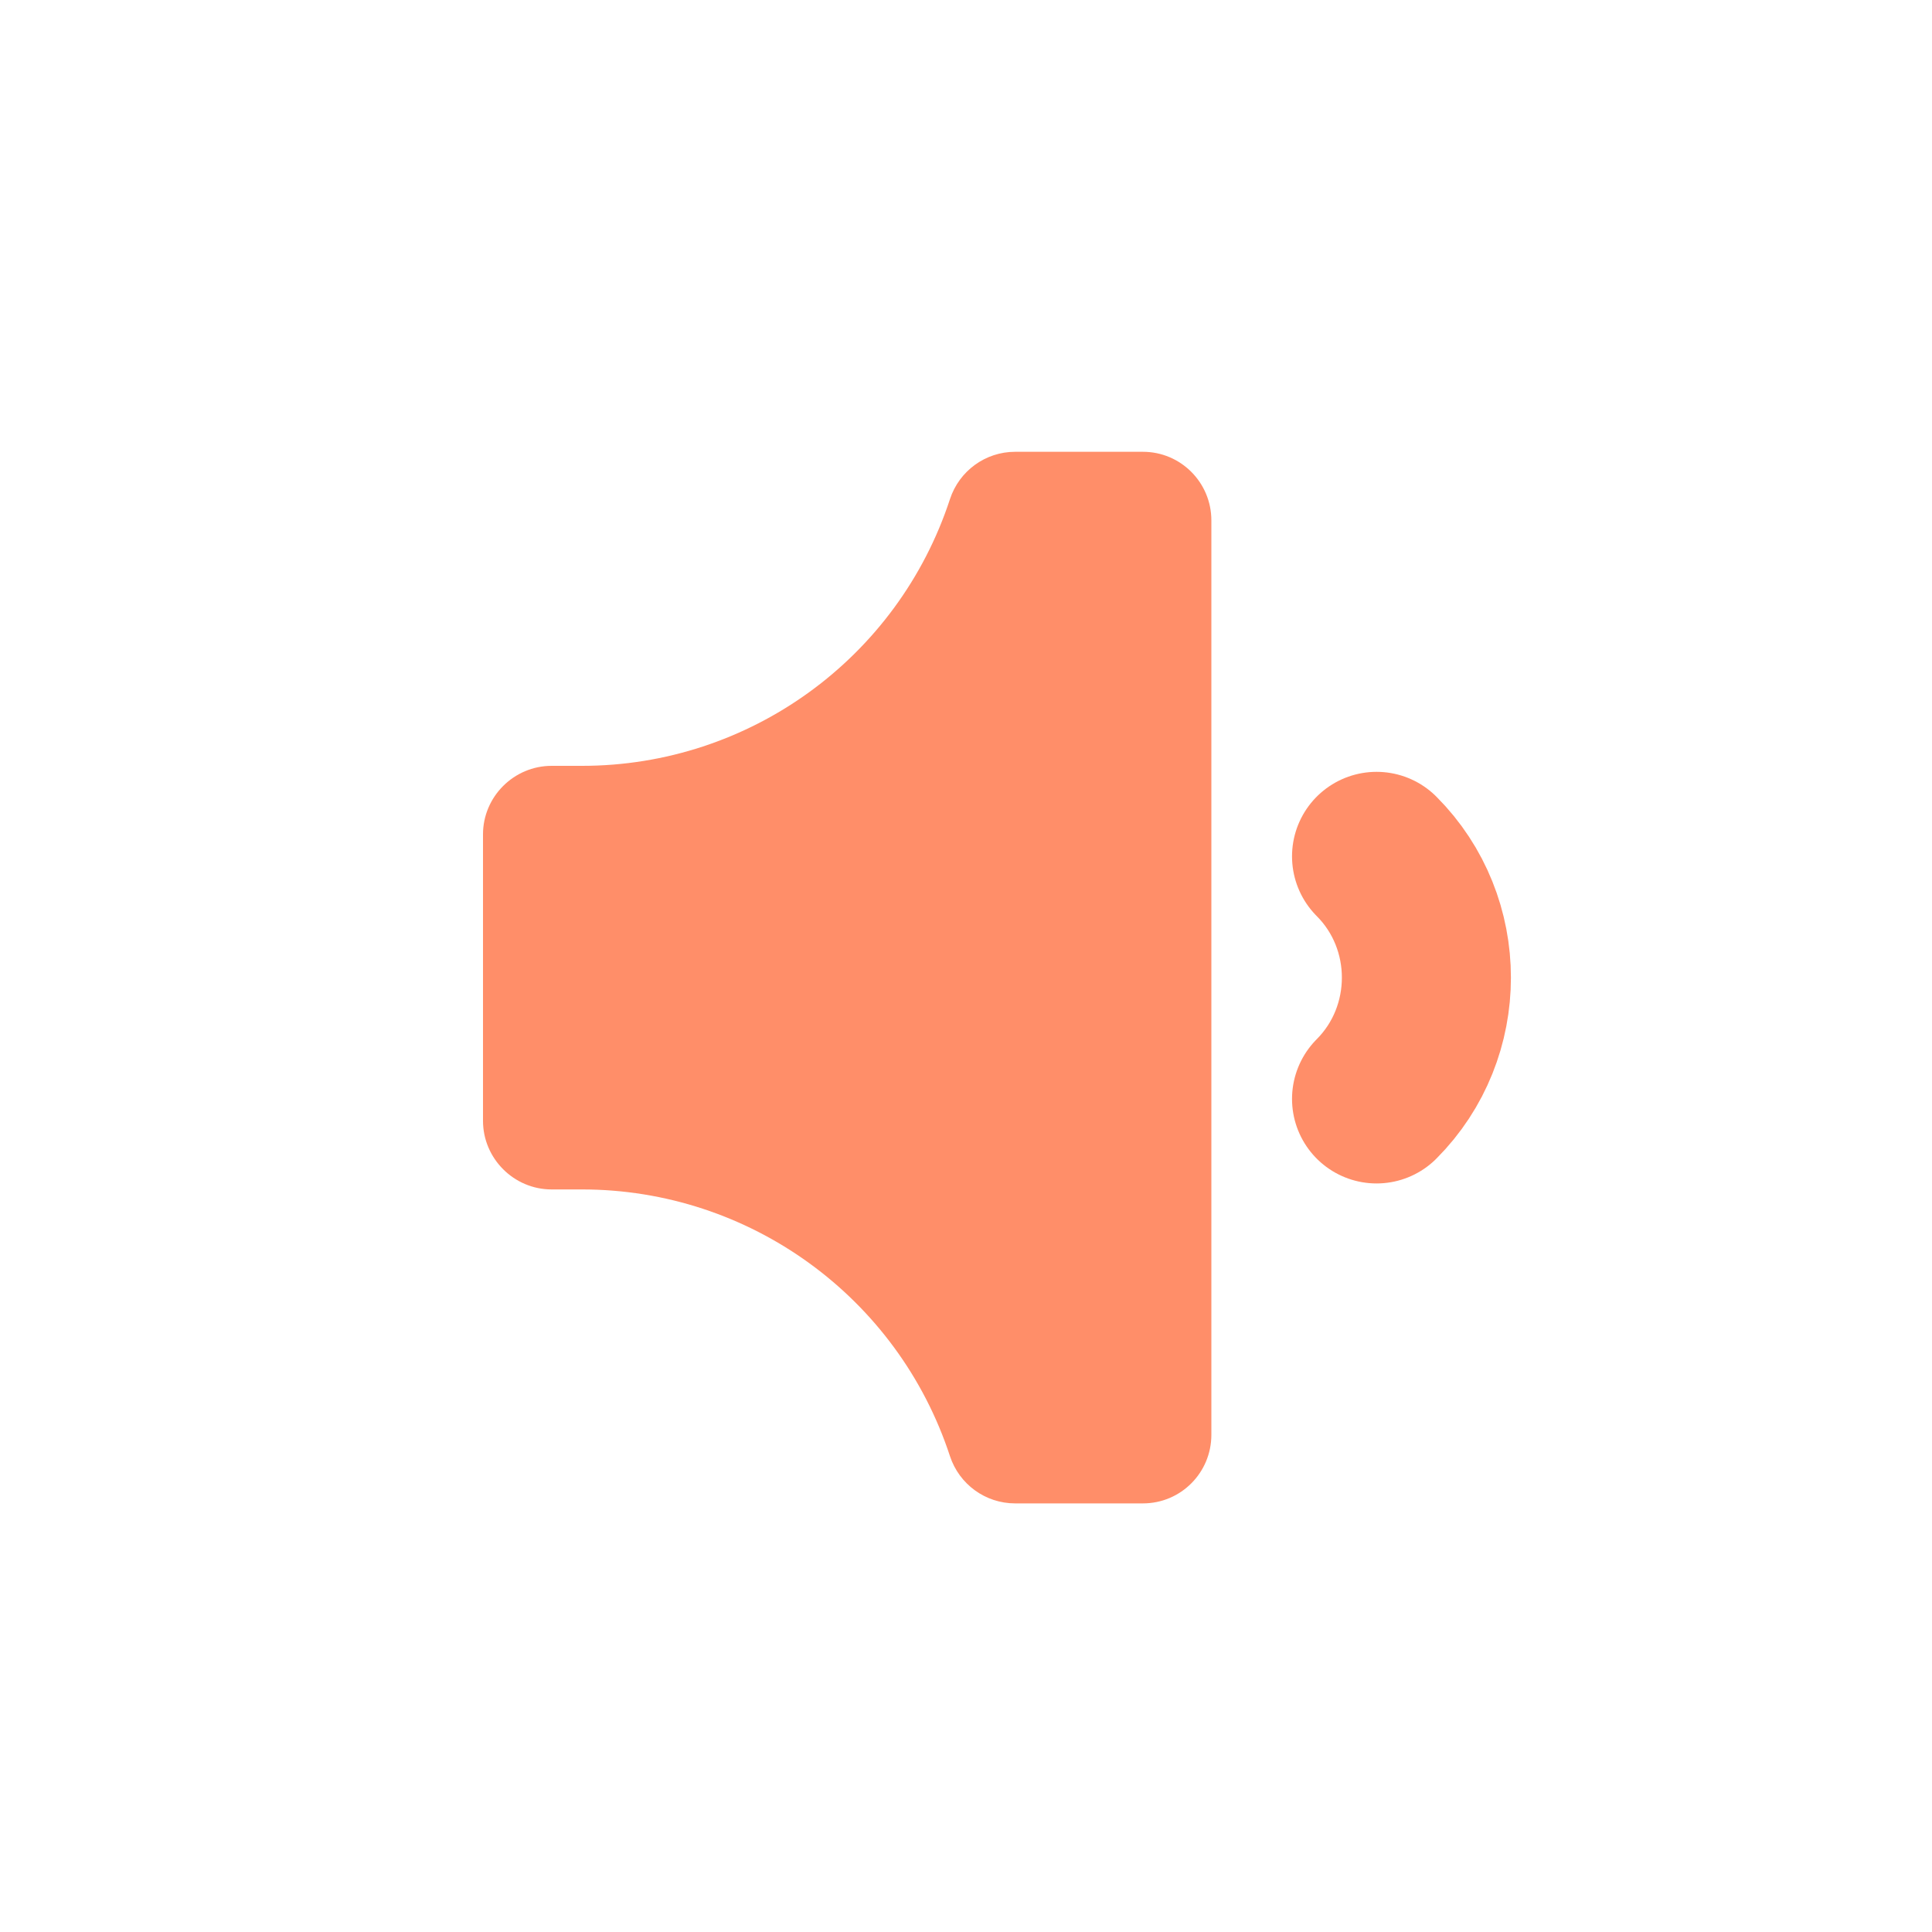 <?xml version="1.0" encoding="UTF-8" standalone="no"?>
<svg width="20px" height="20px" viewBox="0 0 20 20" version="1.1" xmlns="http://www.w3.org/2000/svg" xmlns:xlink="http://www.w3.org/1999/xlink">
    <!-- Generator: Sketch 48.2 (47327) - http://www.bohemiancoding.com/sketch -->
    <title>icon--softer</title>
    <desc>Created with Sketch.</desc>
    <defs></defs>
    <g id="Page-1" stroke="none" stroke-width="1" fill="none" fill-rule="evenodd">
        <g id="softer">
            <g transform="translate(5, 4)">
                <path d="M7.54,1.387 L7.54,10.853 C7.54,11.246 7.223,11.563 6.832,11.563 L5.508,11.563 C5.202,11.563 4.93,11.366 4.834,11.074 C4.294,9.427 2.758,8.313 1.025,8.313 L0.71,8.313 C0.32,8.313 0,7.993 0,7.603 L0,4.637 C0,4.247 0.32,3.928 0.71,3.928 L1.025,3.928 C2.758,3.928 4.294,2.814 4.834,1.167 C4.93,0.874 5.202,0.677 5.508,0.677 L6.832,0.677 C7.223,0.677 7.54,0.995 7.54,1.387" id="Fill-1" fill="#FF8E69"></path>
                <path d="M9.25,4.865 C9.938,5.554 9.938,6.686 9.25,7.376" id="Stroke-3" stroke="#FF8E69" stroke-width="1.75" stroke-linecap="round" stroke-linejoin="round"></path>
            </g>
        </g>
    </g>
</svg>
